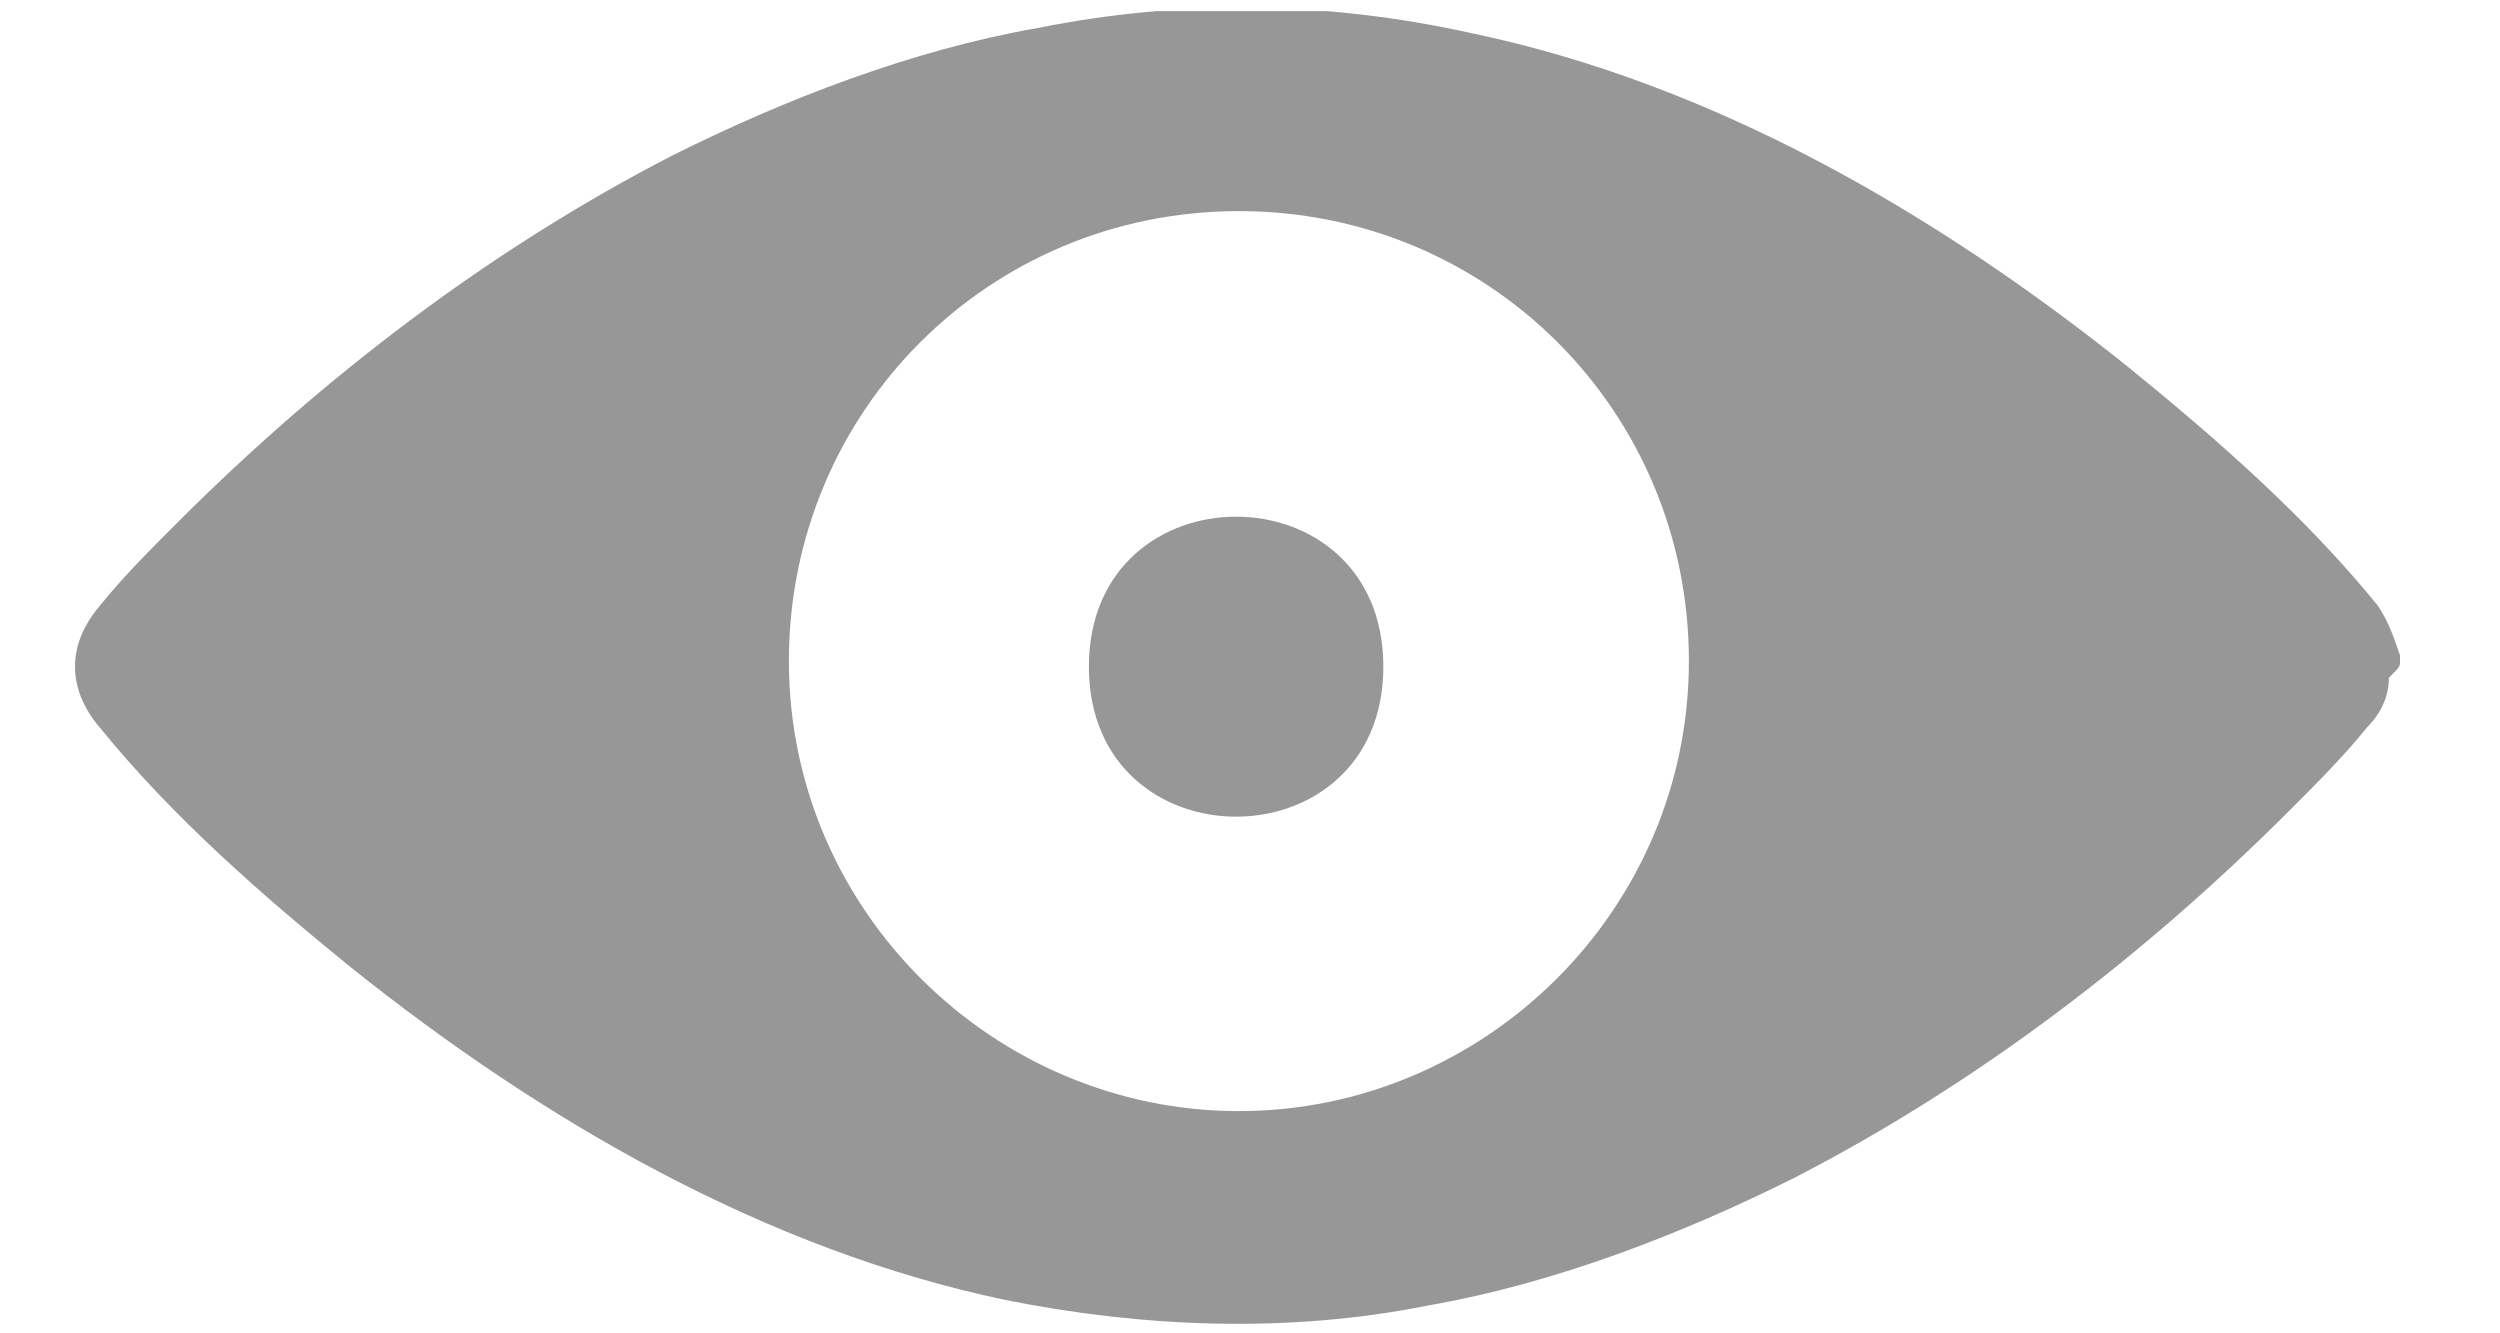 <?xml version="1.0" encoding="utf-8"?>
<!-- Generator: Adobe Illustrator 18.1.1, SVG Export Plug-In . SVG Version: 6.00 Build 0)  -->
<svg version="1.1" id="Layer_1" xmlns="http://www.w3.org/2000/svg" xmlns:xlink="http://www.w3.org/1999/xlink" x="0px" y="0px"
	 viewBox="0 0 45 24" enable-background="new 0 0 45 24" xml:space="preserve">
<g>
	<defs>
		<rect id="SVGID_1_" x="1.3" y="0.2" width="41.9" height="23.7"/>
	</defs>
	<clipPath id="SVGID_2_">
		<use xlink:href="#SVGID_1_"  overflow="visible"/>
	</clipPath>
	<path clip-path="url(#SVGID_2_)" fill="#989798" d="M43.2,11.9C43.2,11.9,43.2,11.9,43.2,11.9C43.2,11.8,43.2,11.8,43.2,11.9
		c0-0.1,0-0.1,0-0.1c0,0,0,0,0,0v0c-0.1-0.3-0.2-0.6-0.4-0.9c-1.3-1.6-2.9-3-4.5-4.3c-3.5-2.8-7.5-5.1-11.8-6
		C23.8,0,21.2,0,18.7,0.5c-2.3,0.4-4.6,1.3-6.6,2.3c-3.3,1.7-6.3,4-8.9,6.6c-0.5,0.5-1,1-1.4,1.5c-0.6,0.7-0.6,1.5,0,2.2
		c1.3,1.6,2.9,3,4.5,4.3c3.5,2.8,7.5,5.1,11.8,6c2.5,0.5,5.1,0.6,7.6,0.1c2.3-0.4,4.6-1.3,6.6-2.3c3.3-1.7,6.3-4,8.9-6.6
		c0.5-0.5,1-1,1.4-1.5c0.2-0.2,0.4-0.5,0.4-0.9v0c0,0,0,0,0,0c0,0,0,0,0,0c0,0,0,0,0,0c0,0,0,0,0,0C43.2,12,43.2,12,43.2,11.9
		C43.2,12,43.2,11.9,43.2,11.9 M22.3,20c-4.4,0-8.1-3.6-8.1-8.1s3.6-8.1,8.1-8.1s8.1,3.6,8.1,8.1S26.7,20,22.3,20"/>
	<path clip-path="url(#SVGID_2_)" fill="#989798" d="M24.9,12c0,3.6-5.3,3.6-5.3,0C19.6,8.4,24.9,8.4,24.9,12"/>
</g>
</svg>
